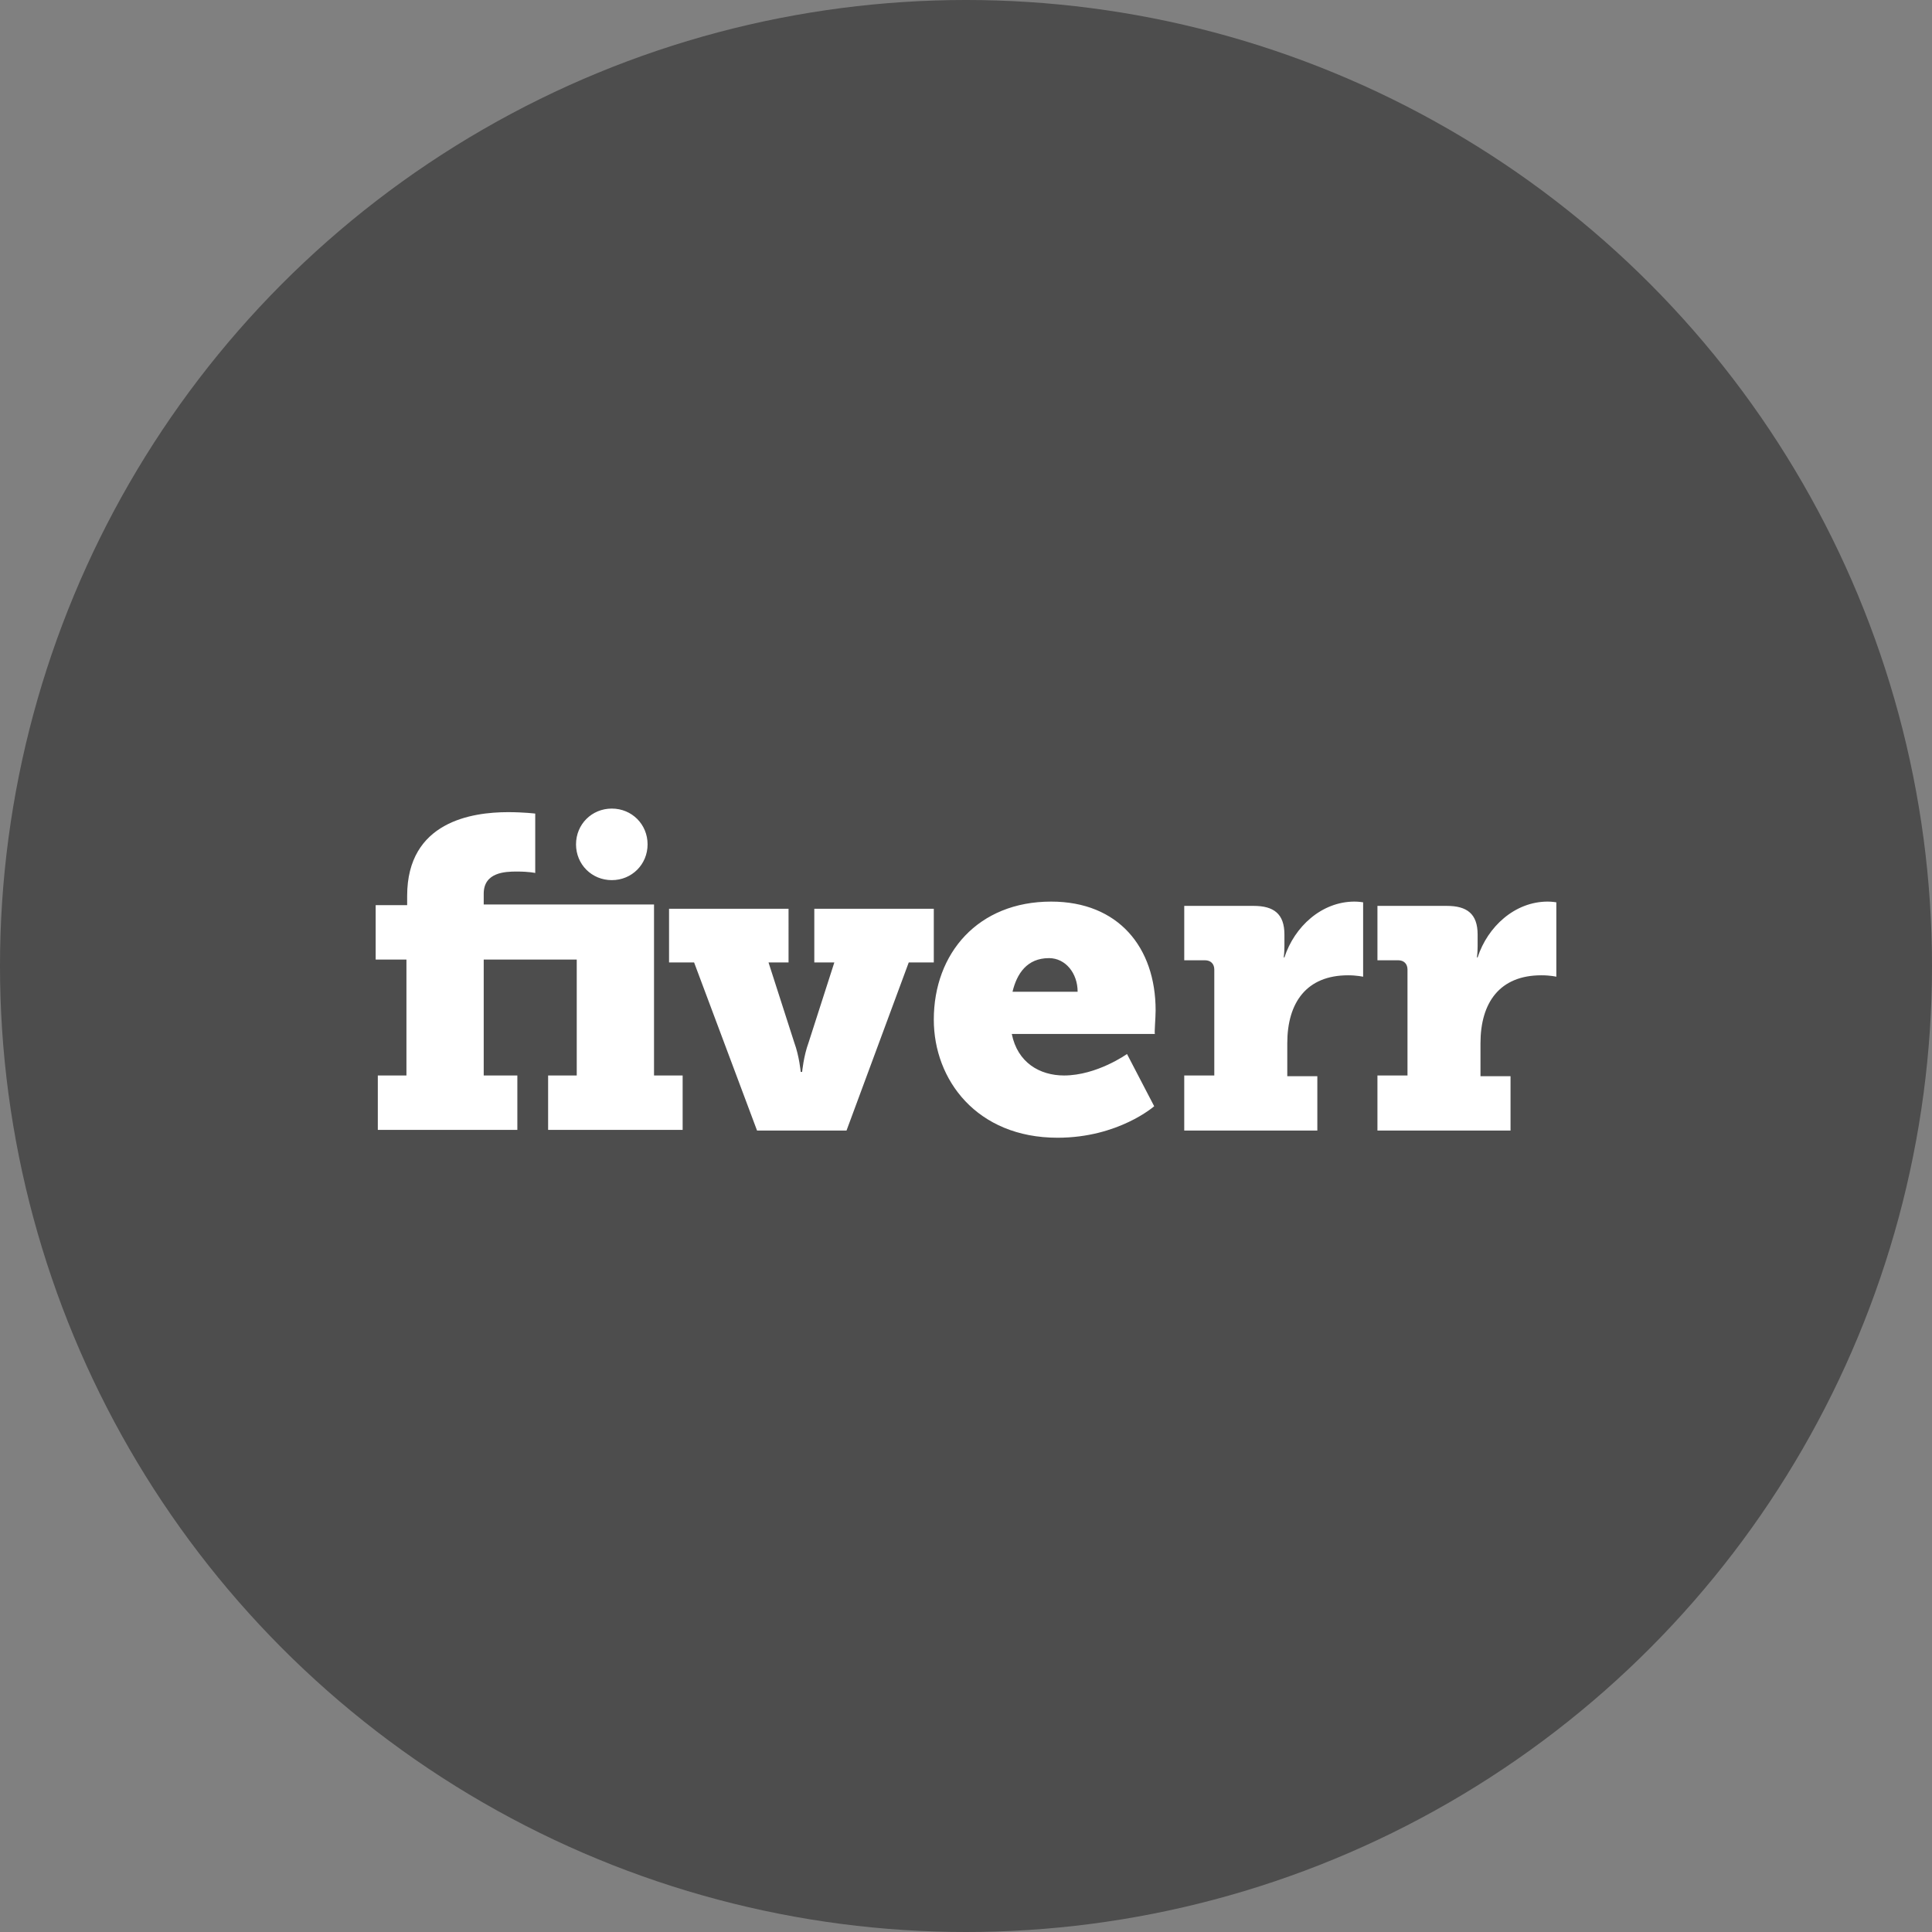 <svg xmlns="http://www.w3.org/2000/svg" width="270" height="270"><rect width="100%" height="100%" fill="#808080" stroke="none"/><circle fill="rgba(0,0,0,0.4)" cx="135" cy="135" r="135"/><path fill="#FFF" d="M85.5 123c2.8 0 5-2.2 5-5s-2.2-5-5-5-5 2.2-5 5 2.2 5 5 5zm5.8 3.4H67.6v-1.5c0-3 3-3.1 4.6-3.1 1.8 0 2.6.2 2.6.2v-8.3s-1.6-.2-3.8-.2c-5 0-14.1 1.3-14.1 11.7v1.3h-4.4v7.6h4.3v16.2h-4v7.6h19.5v-7.6h-4.7v-16.2h13v16.2h-4v7.6h18.8v-7.6h-4v-23.9zm39.2.6h-16.7v7.5h2.8l-3.6 11.2c-.7 1.9-.9 4.1-.9 4.1h-.2s-.2-2.2-.9-4.1l-3.6-11.2h2.8V127H93.5v7.5H97l8.8 23.5h12.5l8.7-23.5h3.5V127zm31 14.2c0-8.8-5.2-15.2-14.6-15.2-10.2 0-16.4 7.2-16.4 16.5 0 8.4 6 16.5 17.3 16.5 8.5 0 13.5-4.4 13.5-4.4l-3.8-7.3s-4.2 3-8.8 3c-3.4 0-6.5-1.8-7.3-5.8h20c-.1-.1.1-2.2.1-3.3zm-20-2.6c.6-2.5 2-4.7 5.1-4.7 2.3 0 4 2.1 4 4.7h-9.1zm65-4.8h-.1s.1-.6.1-1.6v-1.6c0-2.9-1.5-4-4.3-4h-9.7v7.6h2.9c.8 0 1.3.5 1.3 1.3v14.8h-4.2v7.7h18.6v-7.6h-4.2v-4.6c0-5.7 2.7-9.5 8.5-9.5 1.3 0 2.1.2 2.1.2v-10.4s-.6-.1-1.2-.1c-4.6 0-8.4 3.5-9.8 7.8zm-27 0h-.1s.1-.6.1-1.6v-1.6c0-2.9-1.5-4-4.3-4h-9.7v7.6h2.9c.8 0 1.3.5 1.3 1.3v14.8h-4.2v7.7h18.6v-7.6h-4.2v-4.6c0-5.7 2.7-9.5 8.5-9.5 1.2 0 2.1.2 2.1.2v-10.4s-.6-.1-1.2-.1c-4.6 0-8.4 3.5-9.8 7.8z"/></svg>